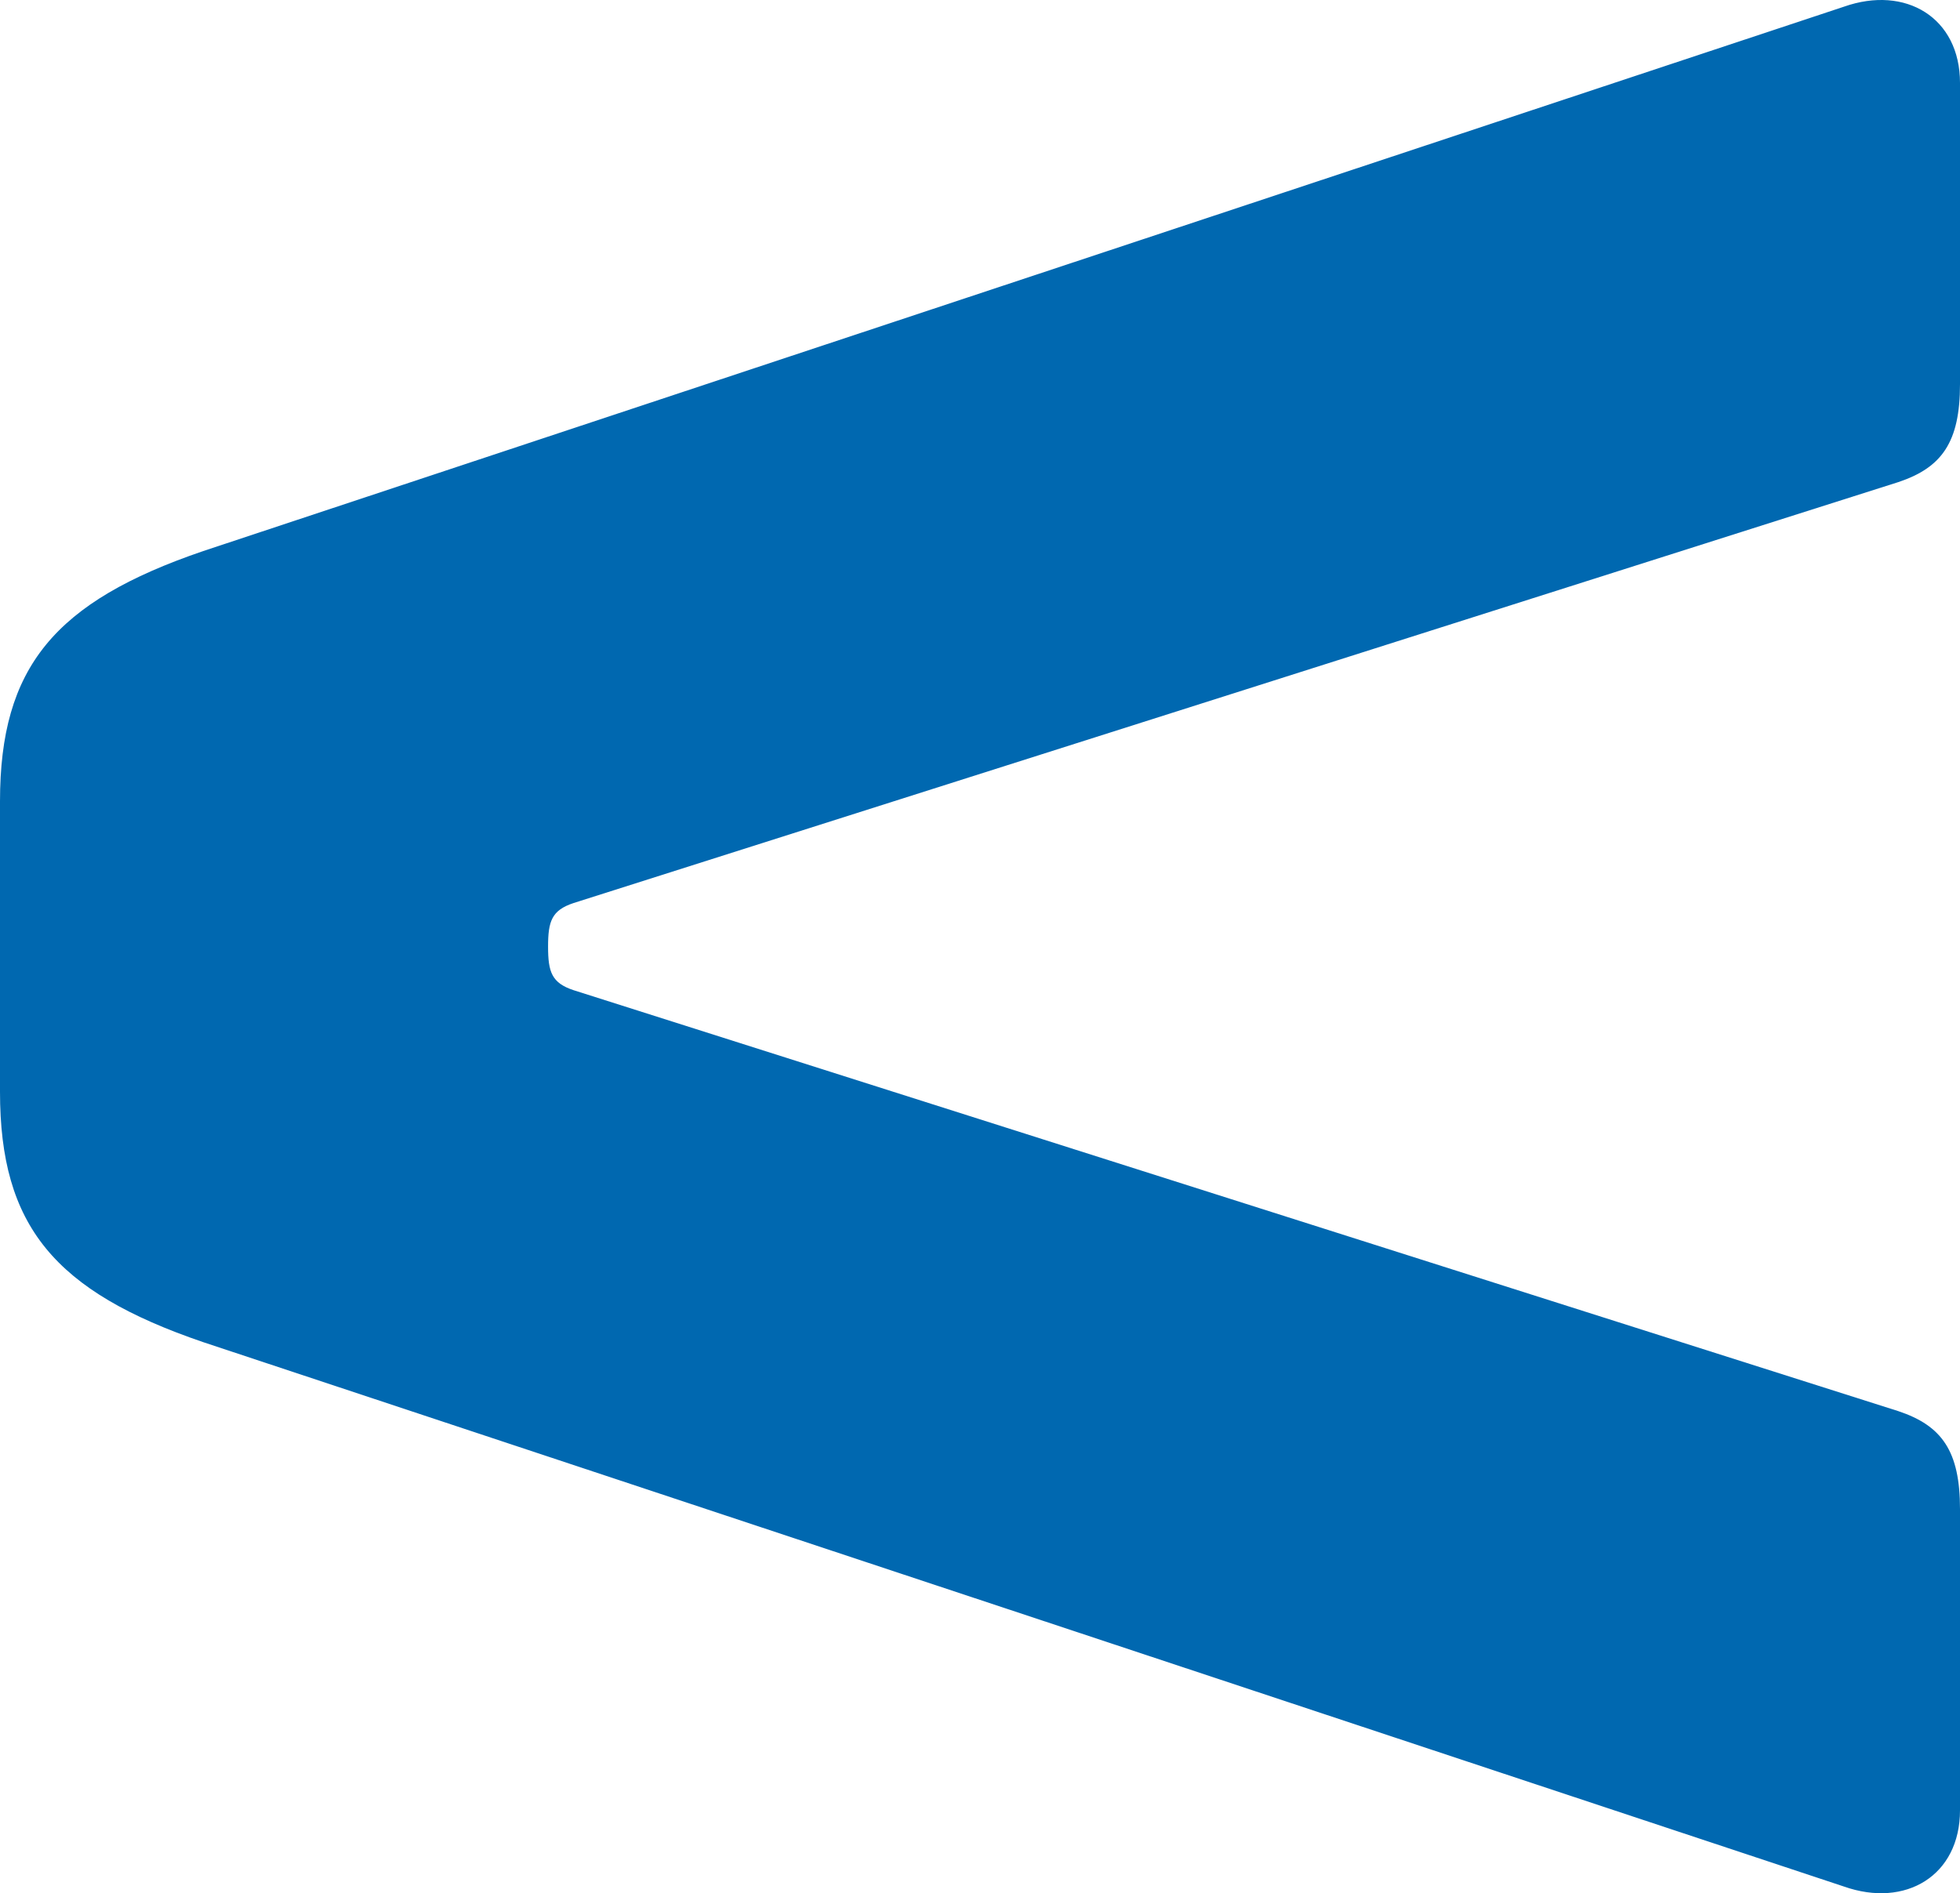 <svg xmlns="http://www.w3.org/2000/svg" width="102.453" height="98.981" viewBox="0 0 102.453 98.981"><defs><style>.cls-1{fill:#0068b0;}</style></defs><g id="Layer_2" data-name="Layer 2"><g id="Layer_1-2" data-name="Layer 1"><path class="cls-1" d="M96.382.351c3.225-1.138,6.071.569,6.071,3.984V20.083c0,3.036-.949,4.364-3.226,5.123l-69.25,22.008c-1.139.379-1.328.949-1.328,2.277s.19,1.897,1.328,2.276l69.25,22.009c2.277.759,3.226,2.087,3.226,5.123V94.646c0,3.416-2.846,5.123-6.071,3.984L10.624,70.171C2.846,67.515,0,64.1,0,57.08V41.901c0-7.02,2.846-10.435,10.624-13.091Z"/></g></g></svg>